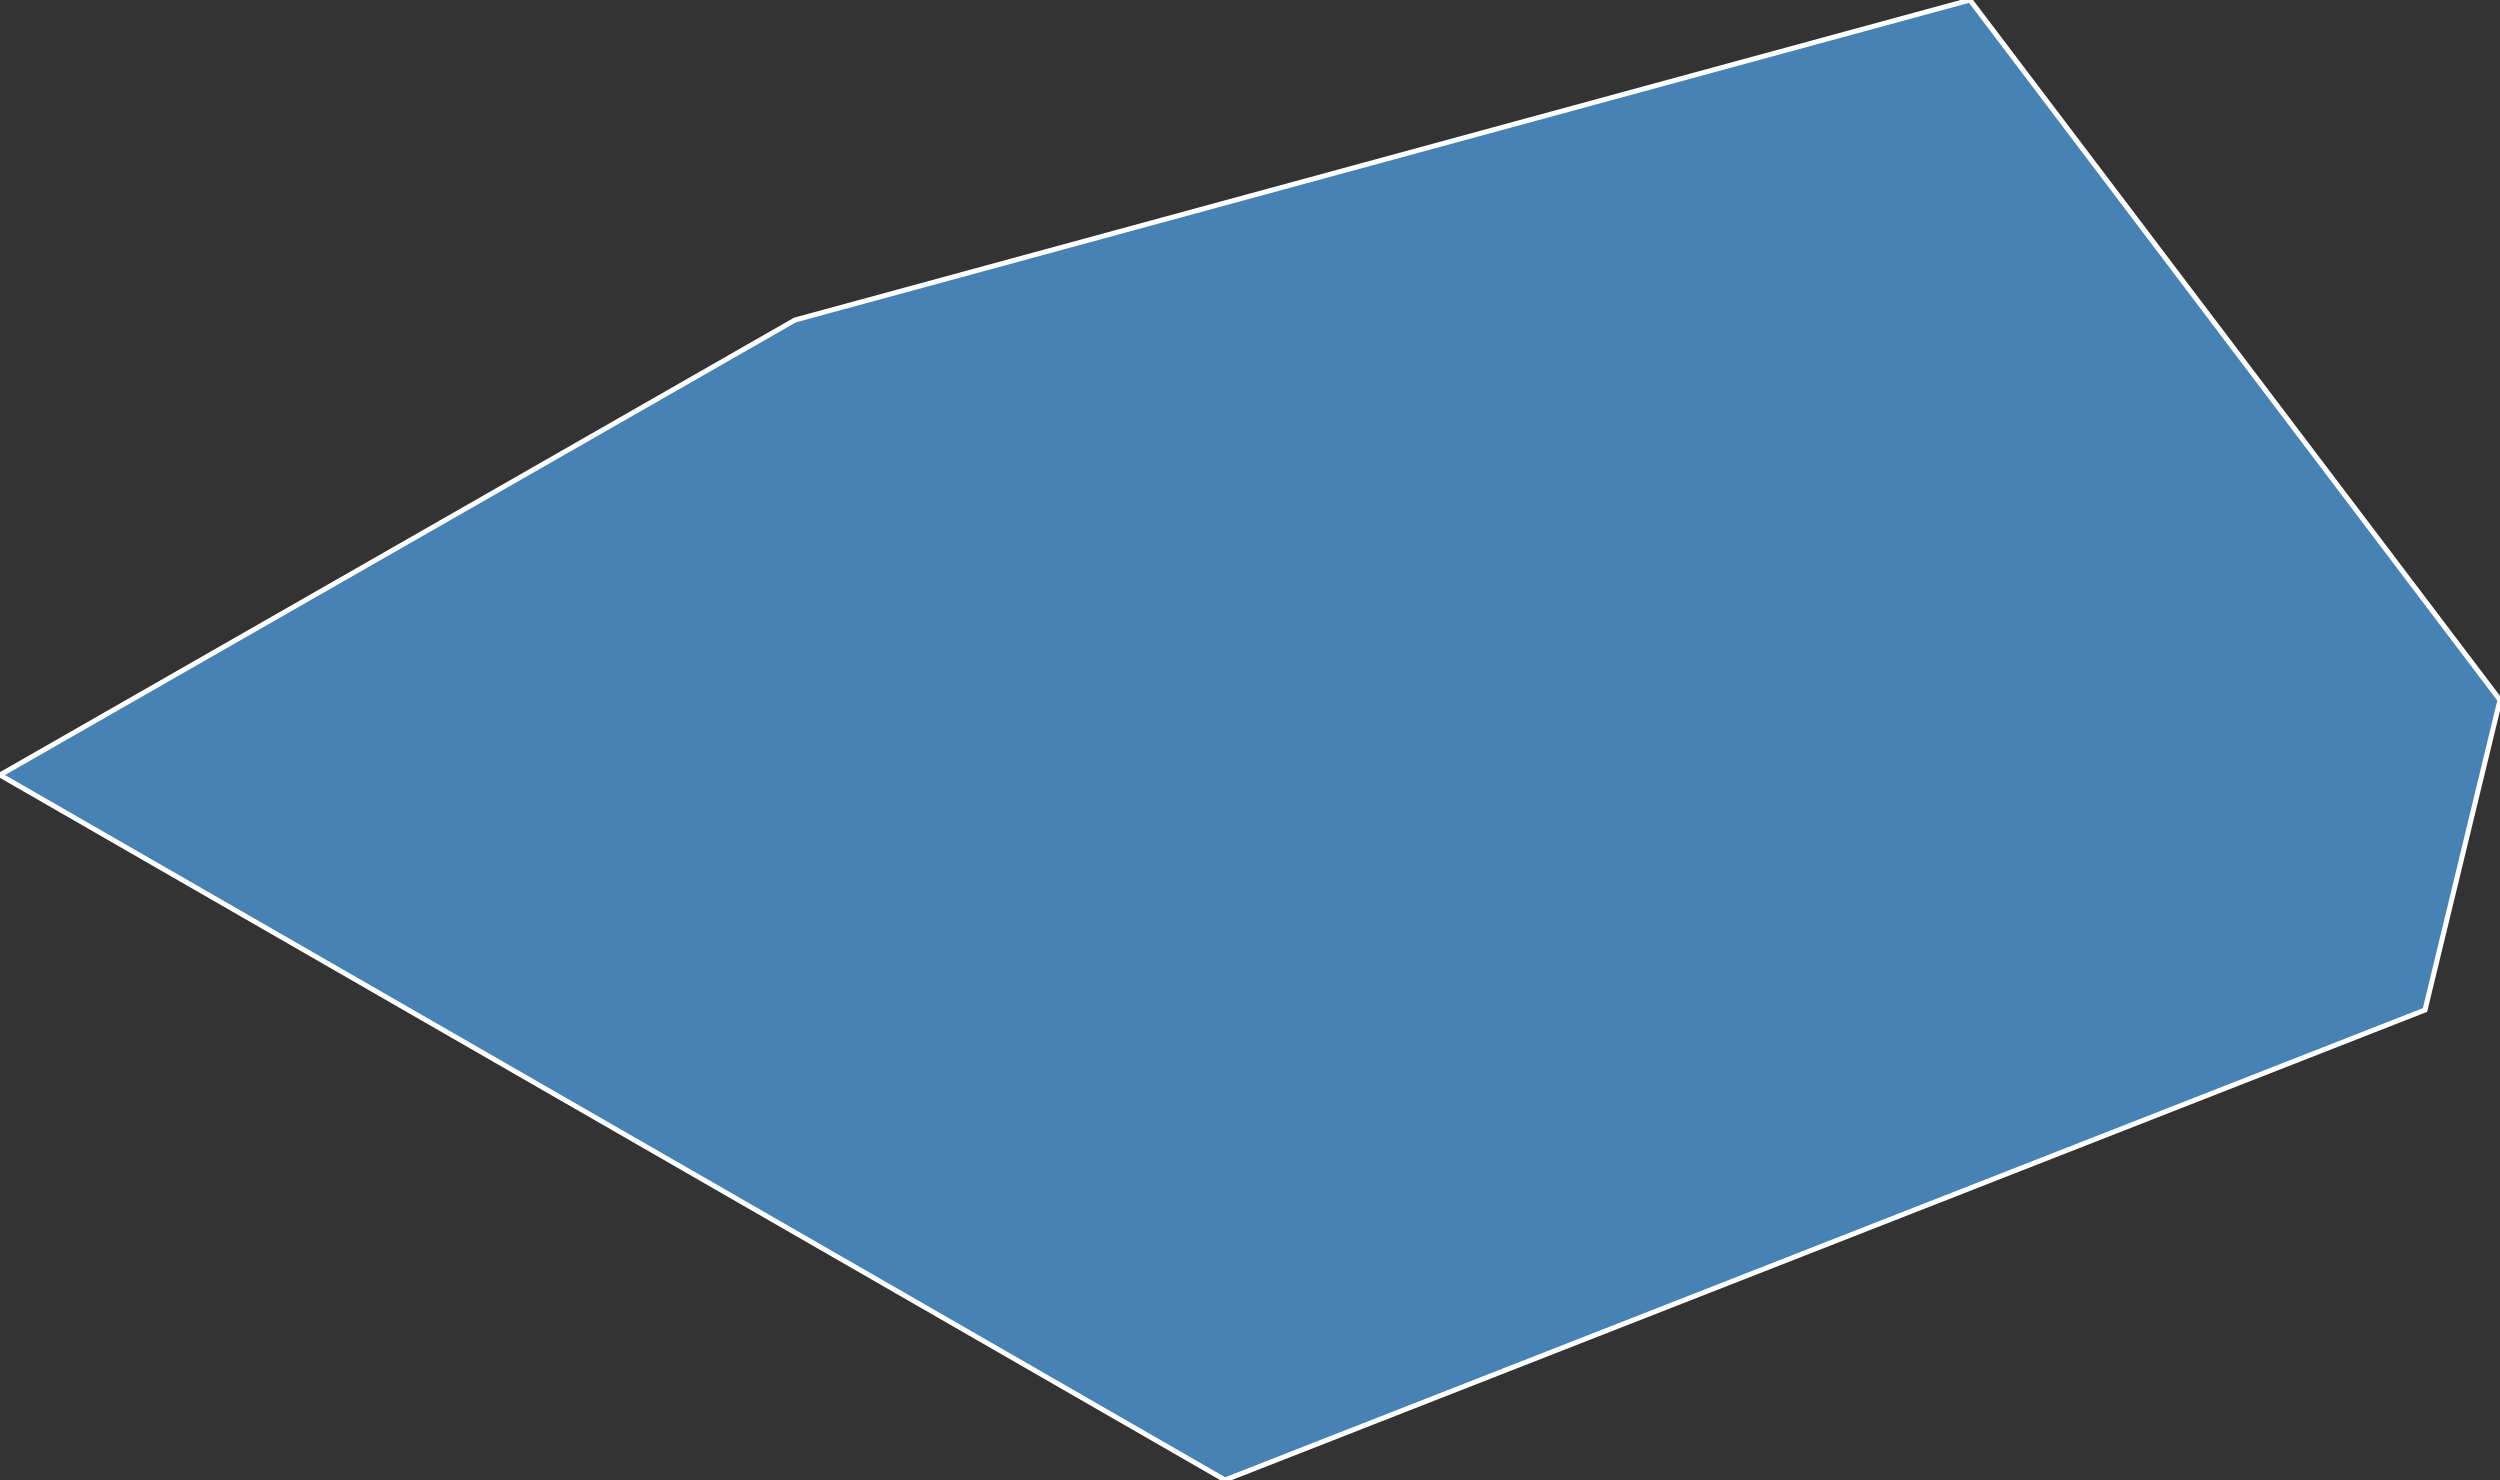 <?xml version="1.0" encoding="utf-8"?>
<svg version="1.1" id="svgmap" xmlns="http://www.w3.org/2000/svg" xmlns:xlink="http://www.w3.org/1999/xlink" x="0px" y="0px" width="100%" height="100%" viewBox="0 0 500 296">
<rect x="0" y="0" width="500" height="296" fill="#333333" stroke="none"/>
<polygon points="485,202 245,296 0,155 159,64 394,0 500,140 485,202" id="92024" class="commune" fill="steelblue" stroke-width="1" stroke="white" geotype="commune" geoname="Clichy" code_insee="92024" code_canton="9209"/></svg>